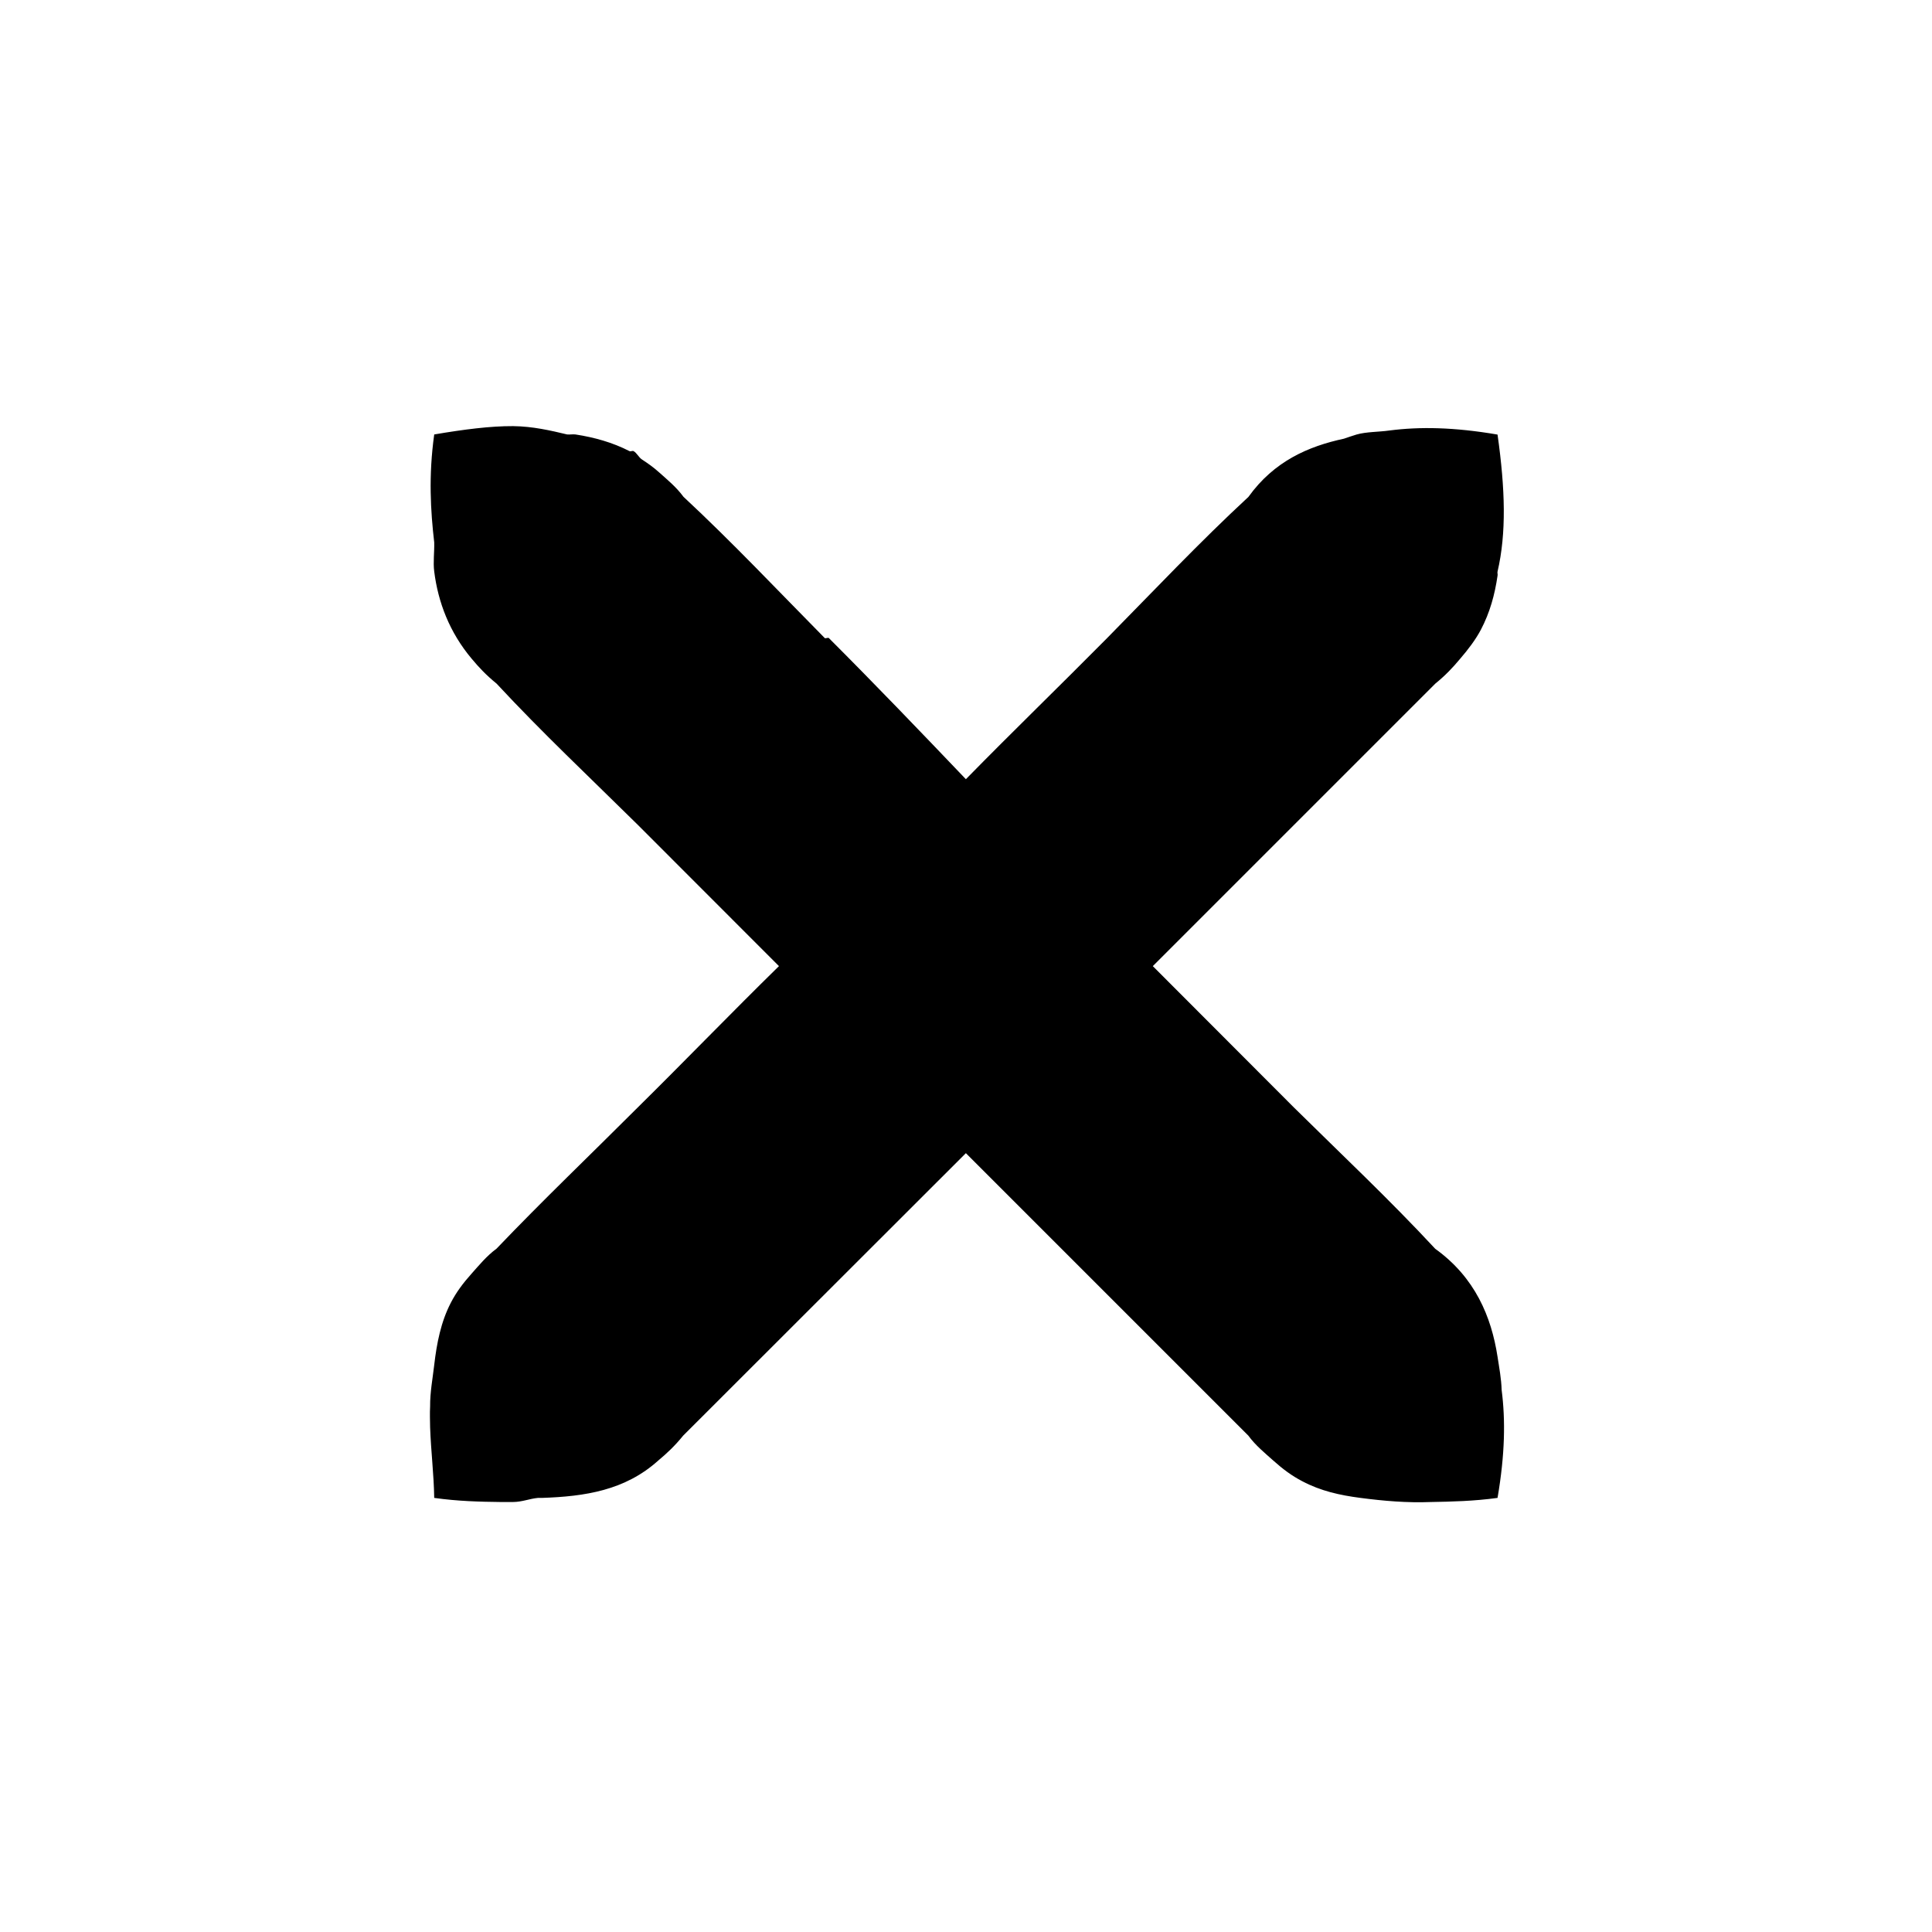 <?xml version="1.0" encoding="UTF-8" standalone="no"?>
<svg
   xmlns:dc="http://purl.org/dc/elements/1.1/"
   xmlns:cc="http://creativecommons.org/ns#"
   xmlns:rdf="http://www.w3.org/1999/02/22-rdf-syntax-ns#"
   xmlns:svg="http://www.w3.org/2000/svg"
   xmlns="http://www.w3.org/2000/svg"
   xmlns:sodipodi="http://sodipodi.sourceforge.net/DTD/sodipodi-0.dtd"
   xmlns:inkscape="http://www.inkscape.org/namespaces/inkscape"
   width="16"
   viewBox="0 0 16 16"
   height="16"
   version="1.1"
   id="svg4"
   sodipodi:docname="cancel.svg"
   inkscape:version="0.92pre3 r">
  <defs
     id="defs8" />
  <sodipodi:namedview
     pagecolor="#ffffff"
     bordercolor="#666666"
     borderopacity="1"
     objecttolerance="10"
     gridtolerance="10"
     guidetolerance="10"
     inkscape:pageopacity="0"
     inkscape:pageshadow="2"
     inkscape:window-width="1195"
     inkscape:window-height="682"
     id="namedview6"
     showgrid="false"
     inkscape:zoom="14.75"
     inkscape:cx="-5.4237288"
     inkscape:cy="10.169492"
     inkscape:window-x="0"
     inkscape:window-y="81"
     inkscape:window-maximized="0"
     inkscape:current-layer="svg4" />
     <path style="fill:ButtonText;fill-rule:evenodd"
     d="m 4.25,3.529 c -0.189,-0.001 -0.407,0.027 -0.654,0.069 -0.048,0.344 -0.03,0.634 0,0.894 0.002,0.083 -0.01,0.162 0,0.241 0.032,0.254 0.126,0.503 0.31,0.722 0.061,0.073 0.12,0.136 0.206,0.206 0.375,0.404 0.777,0.782 1.17,1.17 L 6.451,8.001 C 6.057,8.387 5.674,8.784 5.282,9.171 4.892,9.561 4.493,9.942 4.112,10.341 c -0.081,0.059 -0.147,0.14 -0.206,0.206 -0.07,0.078 -0.127,0.154 -0.172,0.241 -0.083,0.16 -0.117,0.336 -0.138,0.516 -0.013,0.113 -0.035,0.227 -0.034,0.344 -0.003,0.054 -9.2e-4,0.114 0,0.172 0.007,0.2 0.031,0.39 0.034,0.585 0.198,0.028 0.383,0.032 0.55,0.034 0.031,4.83e-4 0.073,4.25e-4 0.103,0 0.078,-0.001 0.134,-0.027 0.206,-0.034 0.012,-0.001 0.023,0.001 0.034,0 0.353,-0.012 0.687,-0.061 0.963,-0.31 0.073,-0.061 0.136,-0.12 0.206,-0.206 L 7.999,9.55 10.338,11.889 c 0.059,0.081 0.14,0.147 0.206,0.206 0.078,0.07 0.154,0.127 0.241,0.172 0.153,0.081 0.312,0.116 0.482,0.138 0.191,0.025 0.385,0.042 0.585,0.034 0.167,-0.003 0.353,-0.007 0.55,-0.034 0.062,-0.362 0.066,-0.645 0.034,-0.894 -0.003,-0.095 -0.02,-0.183 -0.034,-0.275 -0.051,-0.331 -0.186,-0.657 -0.516,-0.894 -0.375,-0.404 -0.777,-0.782 -1.17,-1.17 L 9.547,8.001 11.886,5.662 c 0.086,-0.07 0.145,-0.133 0.206,-0.206 0.068,-0.079 0.128,-0.158 0.172,-0.241 0.075,-0.143 0.115,-0.29 0.138,-0.447 0.003,-0.011 -0.003,-0.024 0,-0.034 0.074,-0.319 0.064,-0.681 0,-1.135 -0.362,-0.062 -0.645,-0.066 -0.894,-0.034 -0.089,0.013 -0.193,0.01 -0.275,0.034 -0.034,0.01 -0.07,0.023 -0.103,0.034 -0.293,0.063 -0.578,0.185 -0.791,0.482 C 9.934,4.49 9.556,4.891 9.169,5.284 8.781,5.676 8.385,6.059 7.999,6.453 7.624,6.06 7.248,5.668 6.864,5.284 c -0.006,-0.006 -0.029,0.006 -0.034,0 C 6.442,4.891 6.064,4.49 5.66,4.114 5.601,4.033 5.52,3.967 5.454,3.908 5.408,3.867 5.365,3.837 5.316,3.805 c -0.026,-0.017 -0.042,-0.054 -0.069,-0.069 -0.01,-0.005 -0.024,0.005 -0.034,0 -0.14,-0.072 -0.291,-0.114 -0.447,-0.138 -0.021,-0.003 -0.047,0.002 -0.069,0 C 4.559,3.565 4.413,3.531 4.25,3.529 Z"
     id="path2"
     inkscape:connector-curvature="0" />
</svg>
